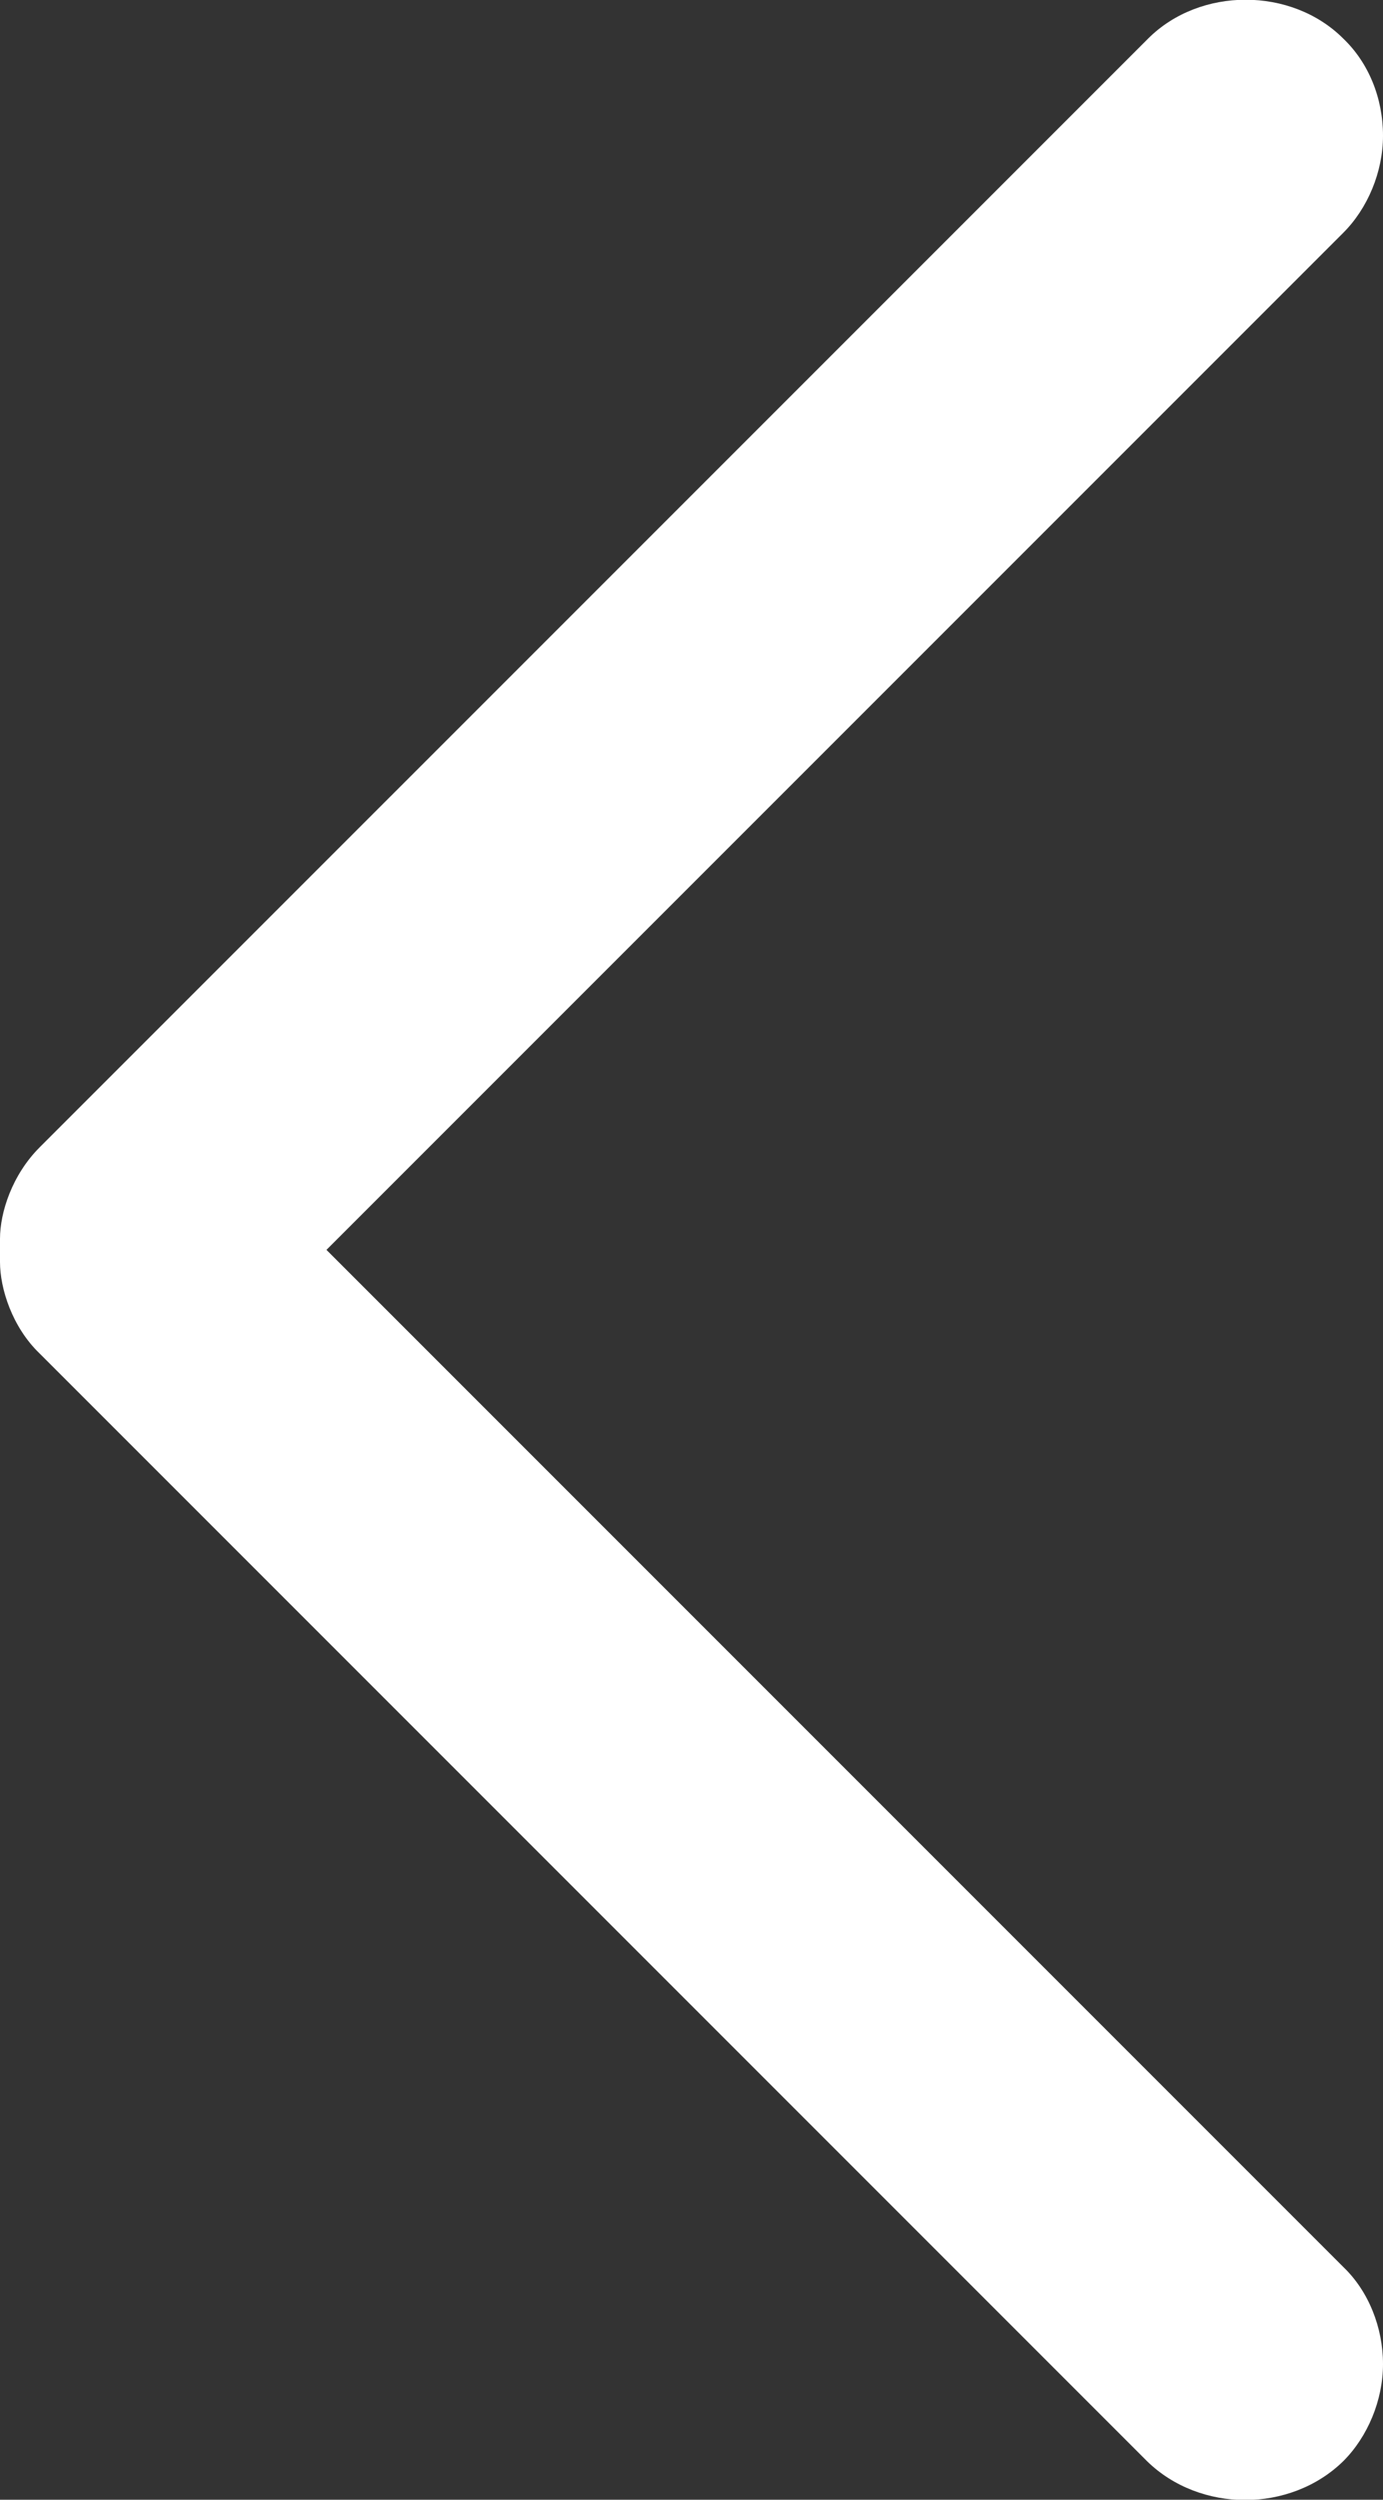 <svg id="Layer_1" xmlns="http://www.w3.org/2000/svg" viewBox="-1.1 332.5 125.4 226.6"><rect x="-1.1" y="332.5" width="125.4" height="226.6" fill="#333333" stroke="none"/><style>.st0{fill:#FFF}</style><path class="st0" d="M120.7 555.6c2.2-2.2 3.6-5.5 3.6-8.8s-1.3-6.6-3.6-8.8l-92.2-92.2 92.2-92.2c2.2-2.2 3.6-5.5 3.6-8.8 0-3.4-1.3-6.6-3.6-8.8-4.7-4.7-13-4.7-17.7 0L2.5 436.5c-2.5 2.5-3.6 5.9-3.6 8.3v2.1c0 2.4 1.1 5.9 3.6 8.3l100.4 100.4c4.8 4.7 13 4.7 17.8 0z"/></svg>